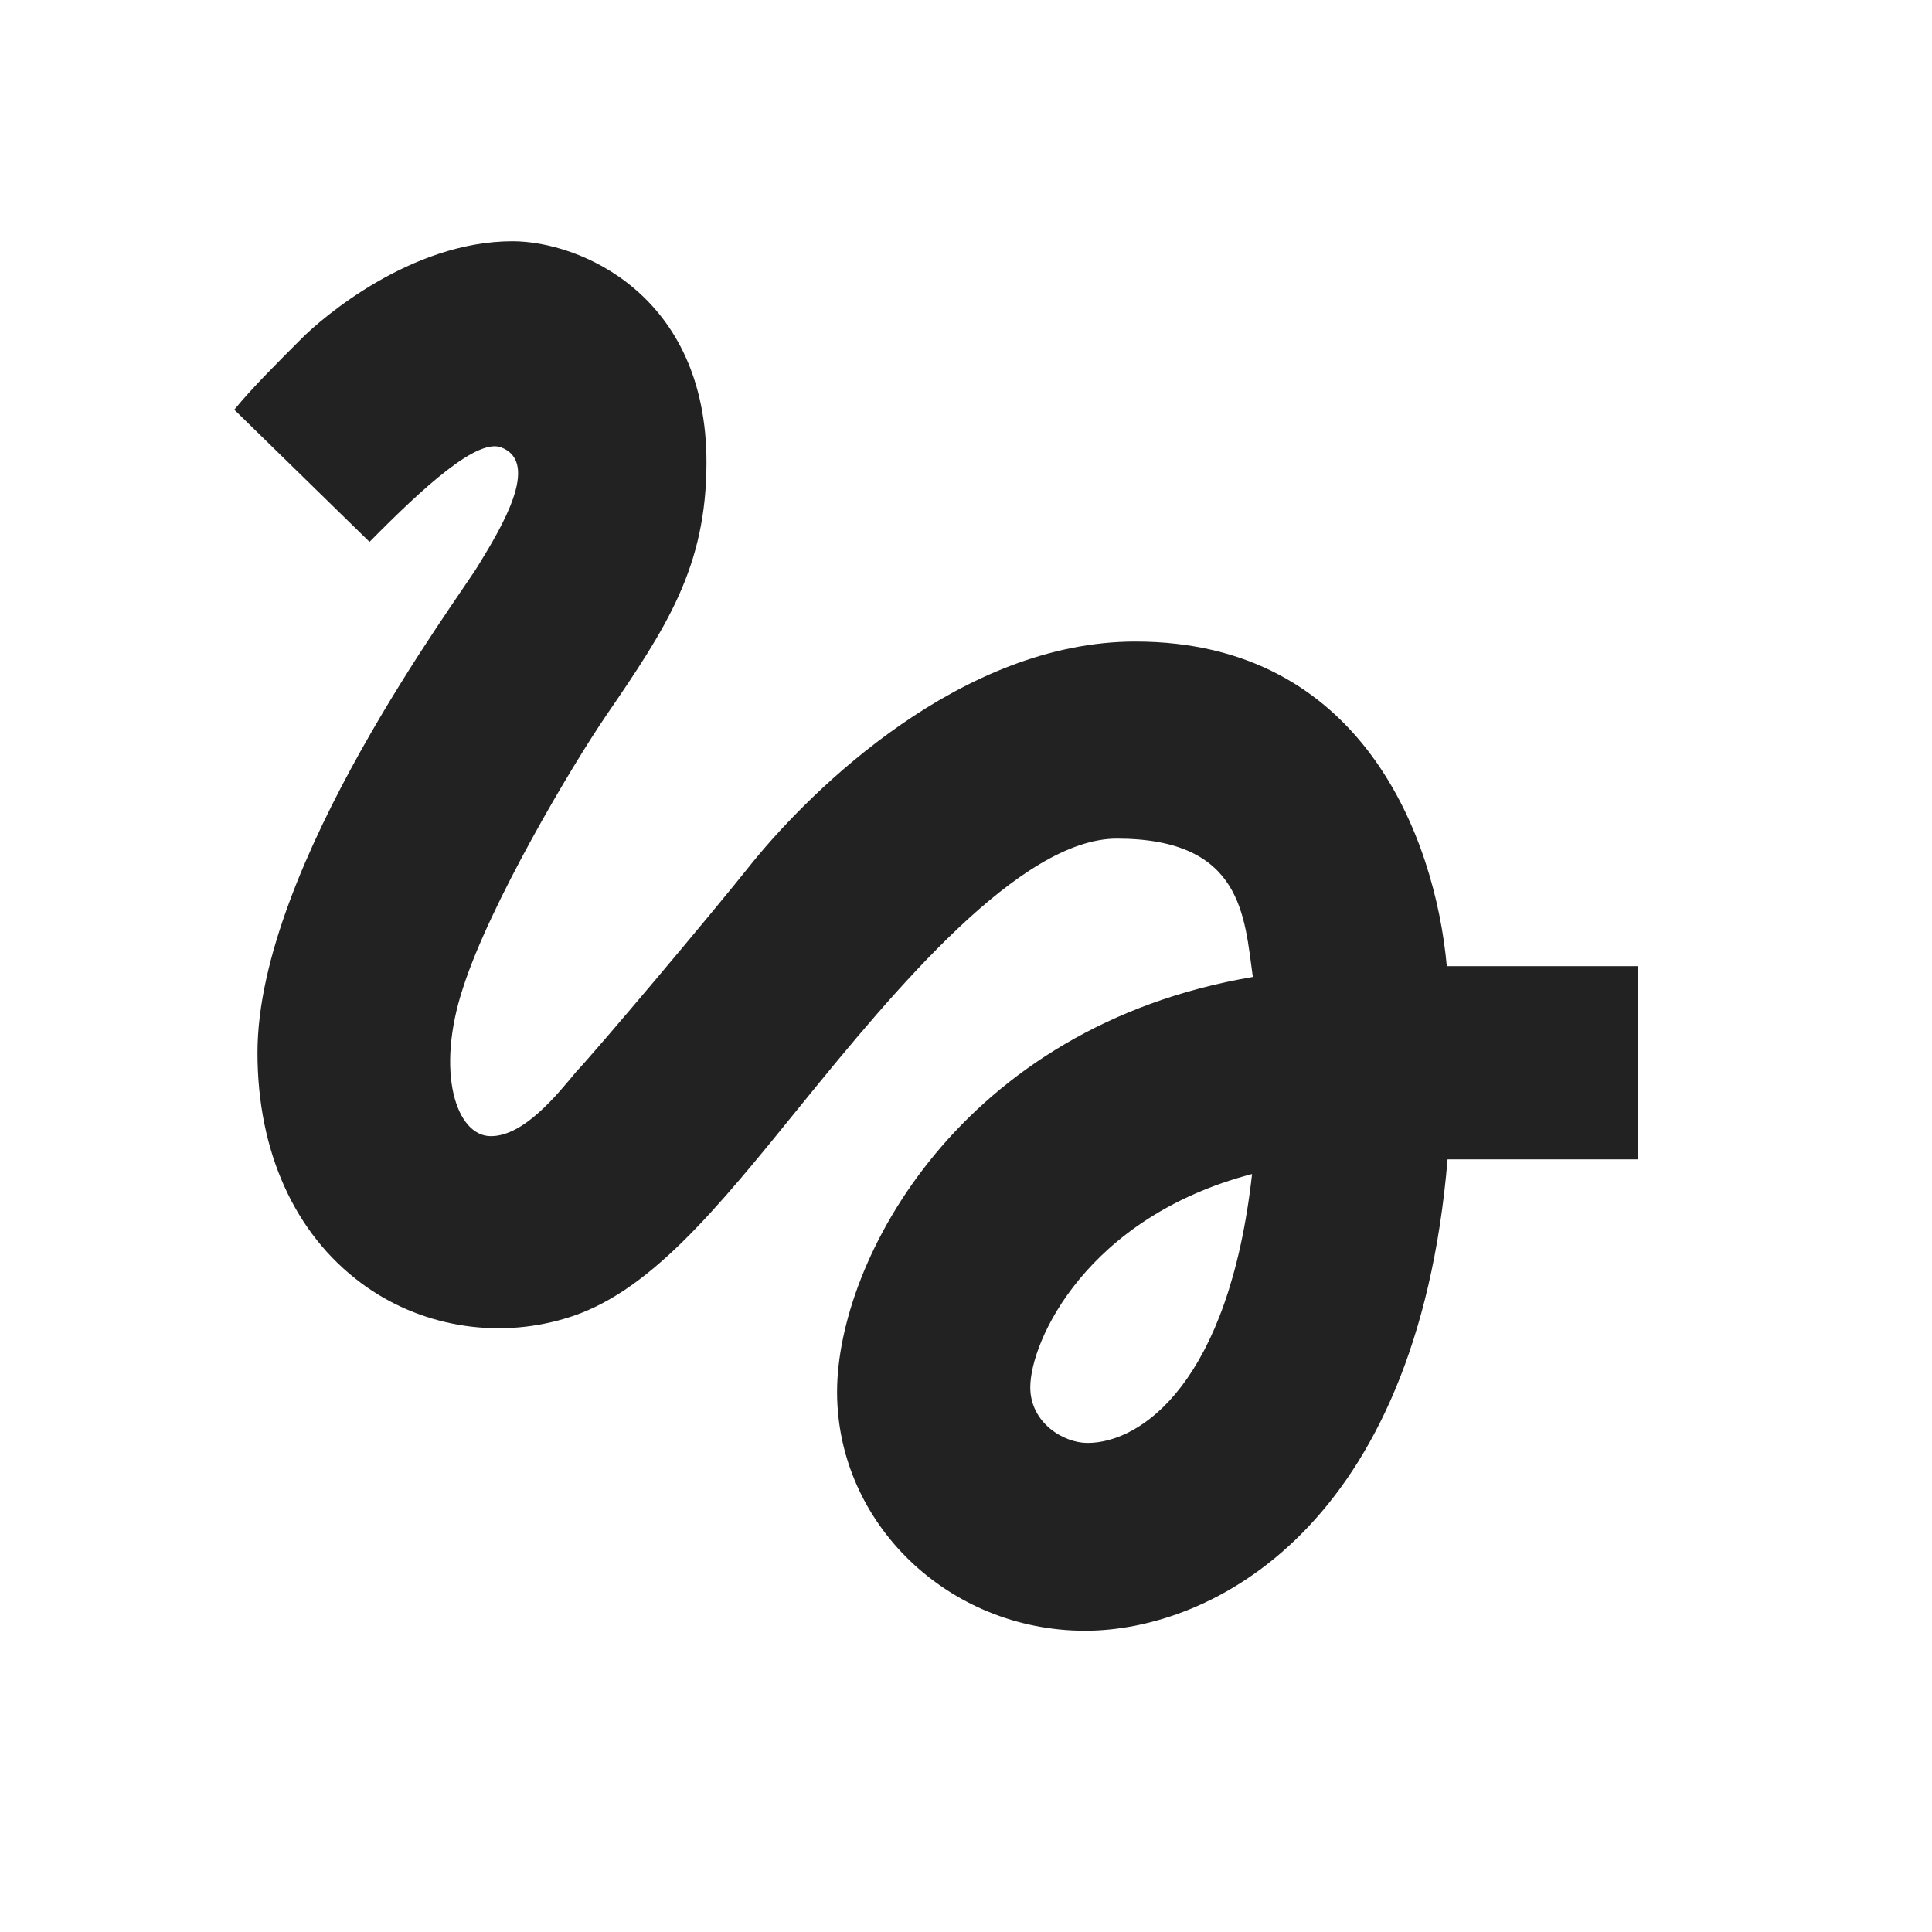 <svg width="15" height="15" viewBox="0 0 15 15" fill="none" xmlns="http://www.w3.org/2000/svg">
<path d="M2.869 4.207C3.289 3.781 3.709 3.397 3.895 3.475C4.195 3.595 3.895 4.093 3.715 4.387C3.565 4.639 1.999 6.721 1.999 8.173C1.999 8.941 2.287 9.577 2.803 9.961C3.253 10.297 3.847 10.399 4.387 10.237C5.029 10.051 5.557 9.397 6.223 8.575C6.949 7.681 7.921 6.511 8.671 6.511C9.649 6.511 9.661 7.117 9.727 7.585C7.459 7.969 6.499 9.787 6.499 10.807C6.499 11.827 7.363 12.661 8.425 12.661C9.403 12.661 10.999 11.863 11.239 9.001H12.715V7.501H11.233C11.143 6.511 10.579 4.981 8.815 4.981C7.465 4.981 6.307 6.127 5.851 6.685C5.503 7.123 4.615 8.173 4.477 8.317C4.327 8.497 4.069 8.821 3.811 8.821C3.541 8.821 3.379 8.323 3.595 7.669C3.805 7.015 4.435 5.953 4.705 5.557C5.173 4.873 5.485 4.405 5.485 3.589C5.485 2.287 4.501 1.873 3.979 1.873C3.187 1.873 2.497 2.473 2.347 2.623C2.131 2.839 1.951 3.019 1.819 3.181L2.869 4.207ZM8.443 11.203C8.257 11.203 7.999 11.047 7.999 10.771C7.999 10.411 8.437 9.451 9.721 9.115C9.541 10.729 8.863 11.203 8.443 11.203Z" fill="#222222"/>
</svg>
